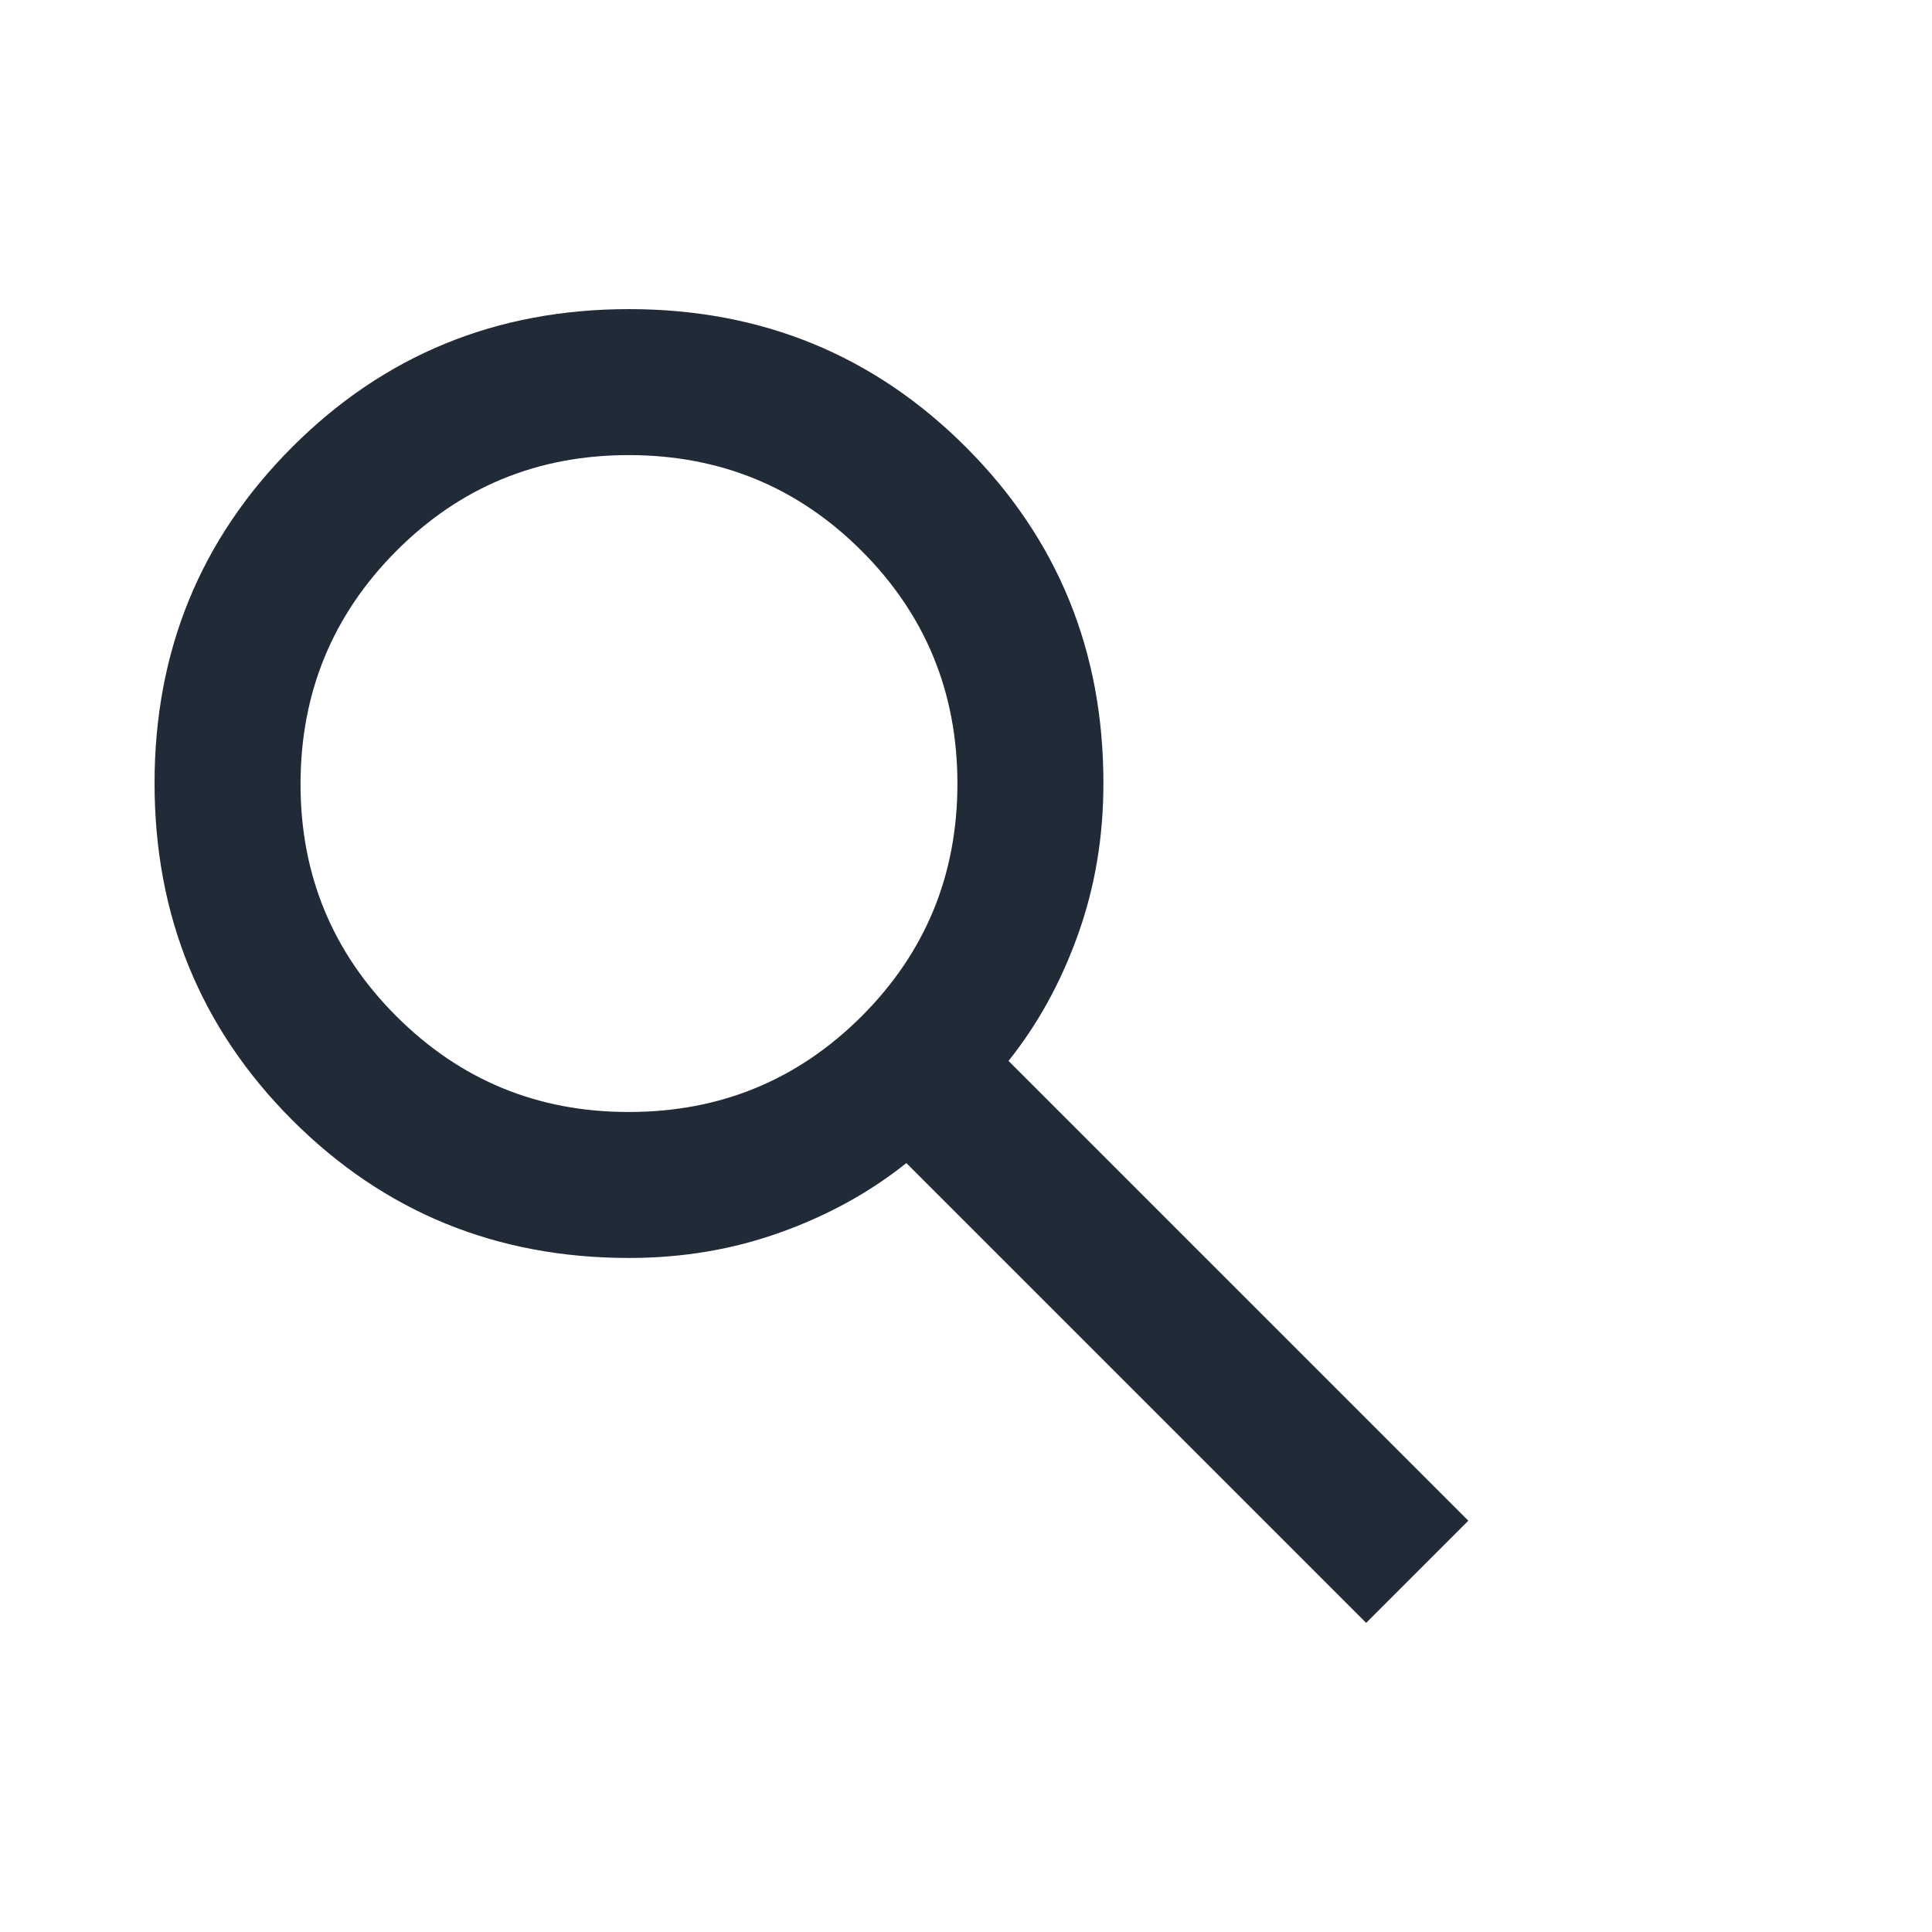 <svg preserveAspectRatio="none" width="100%" height="100%" overflow="visible" style="display: block;" viewBox="0 0 25 25" fill="none" xmlns="http://www.w3.org/2000/svg">
<g id="material-symbols:search">
<path id="Vector" d="M17.678 21L11.728 15.05C11.256 15.428 10.713 15.727 10.099 15.947C9.485 16.168 8.831 16.278 8.139 16.278C6.423 16.278 4.971 15.683 3.783 14.495C2.595 13.306 2.001 11.854 2 10.139C1.999 8.424 2.594 6.972 3.783 5.783C4.972 4.594 6.424 4 8.139 4C9.853 4 11.306 4.594 12.496 5.783C13.686 6.972 14.28 8.424 14.278 10.139C14.278 10.832 14.168 11.485 13.947 12.099C13.727 12.713 13.428 13.256 13.05 13.728L19 19.678L17.678 21ZM8.139 14.389C9.319 14.389 10.323 13.976 11.15 13.15C11.976 12.324 12.389 11.32 12.389 10.139C12.388 8.958 11.975 7.954 11.15 7.129C10.324 6.303 9.321 5.89 8.139 5.889C6.957 5.888 5.954 6.301 5.129 7.129C4.304 7.957 3.891 8.96 3.889 10.139C3.887 11.318 4.3 12.321 5.129 13.15C5.958 13.978 6.961 14.391 8.139 14.389Z" fill="#212A37"/>
</g>
</svg>
